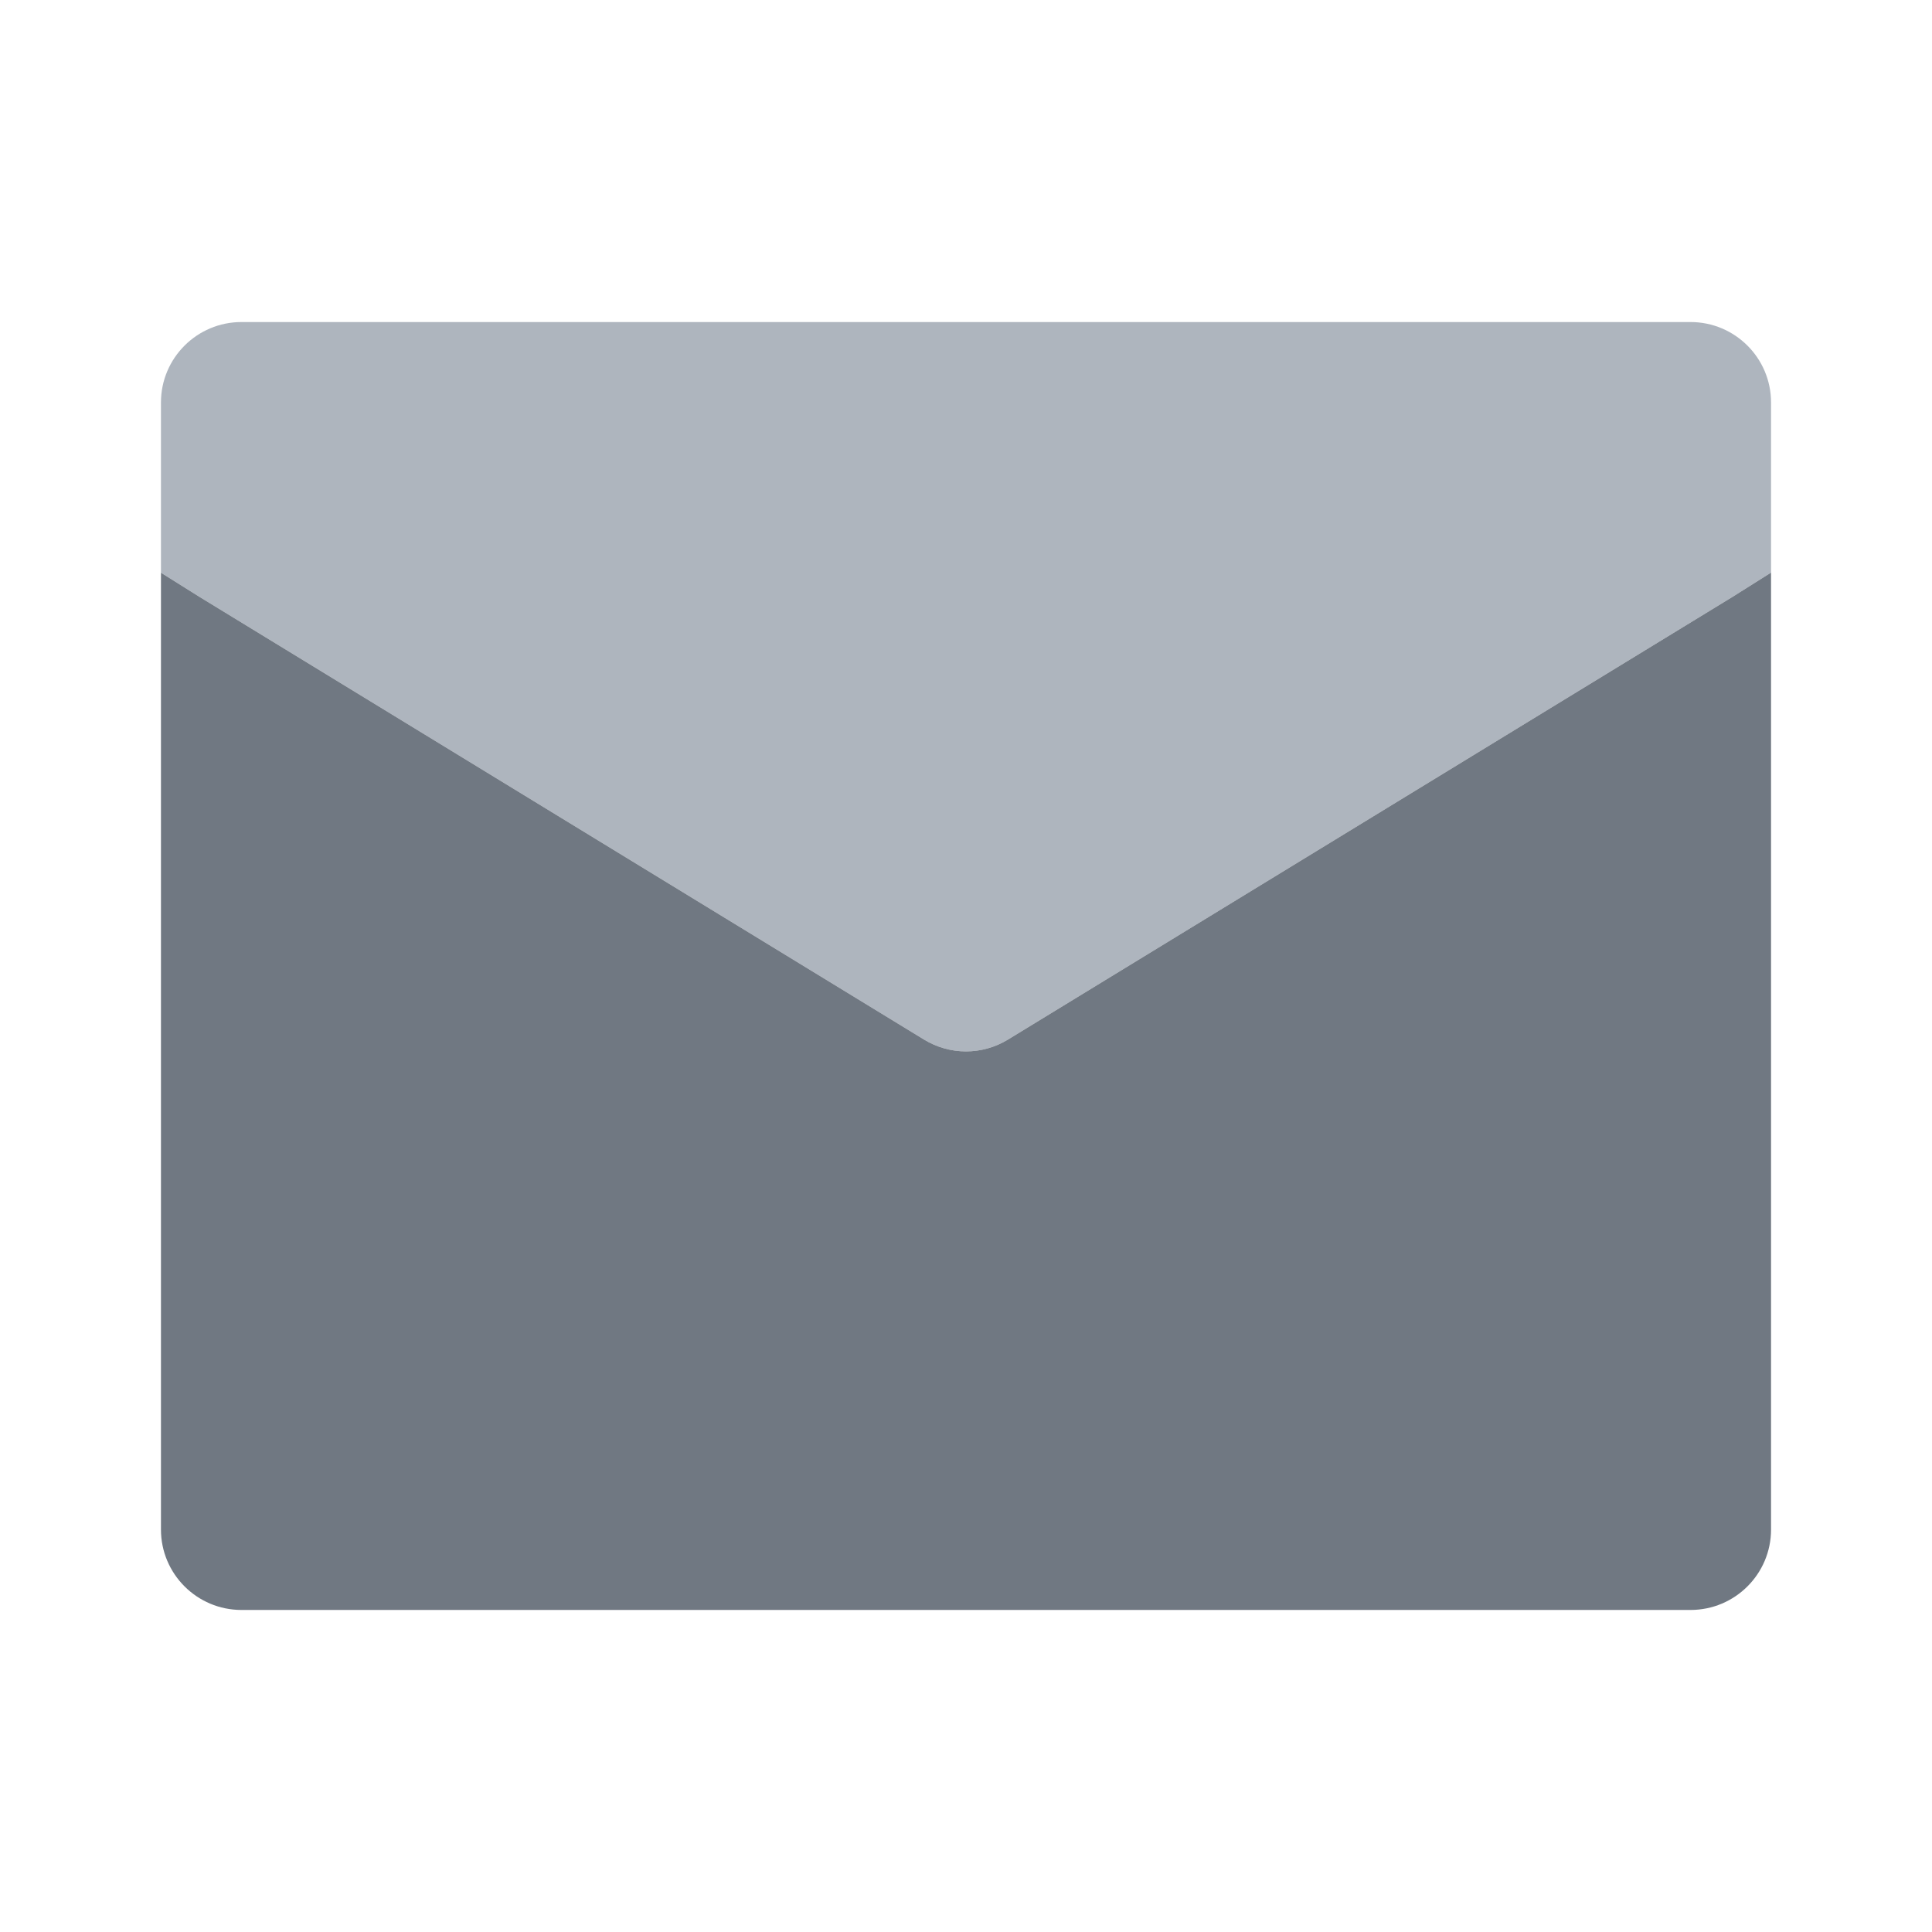<?xml version="1.0" encoding="UTF-8" standalone="no"?><svg width='16' height='16' viewBox='0 0 16 16' fill='none' xmlns='http://www.w3.org/2000/svg'>
<path d='M1.333 4.743L1.652 4.943L7.652 8.609C7.866 8.74 8.134 8.74 8.348 8.609L14.348 4.943L14.667 4.742V3.333C14.667 2.965 14.368 2.667 14 2.667H2C1.632 2.667 1.333 2.965 1.333 3.333V4.743Z' fill='#AEB5BE'/>
<path d='M1.333 4.743V12.667C1.333 13.035 1.632 13.333 2 13.333H14C14.368 13.333 14.667 13.035 14.667 12.667V4.742L14.348 4.943L8.348 8.609C8.134 8.74 7.866 8.74 7.652 8.609L1.652 4.943L1.333 4.743Z' fill='#707882'/>
</svg>

